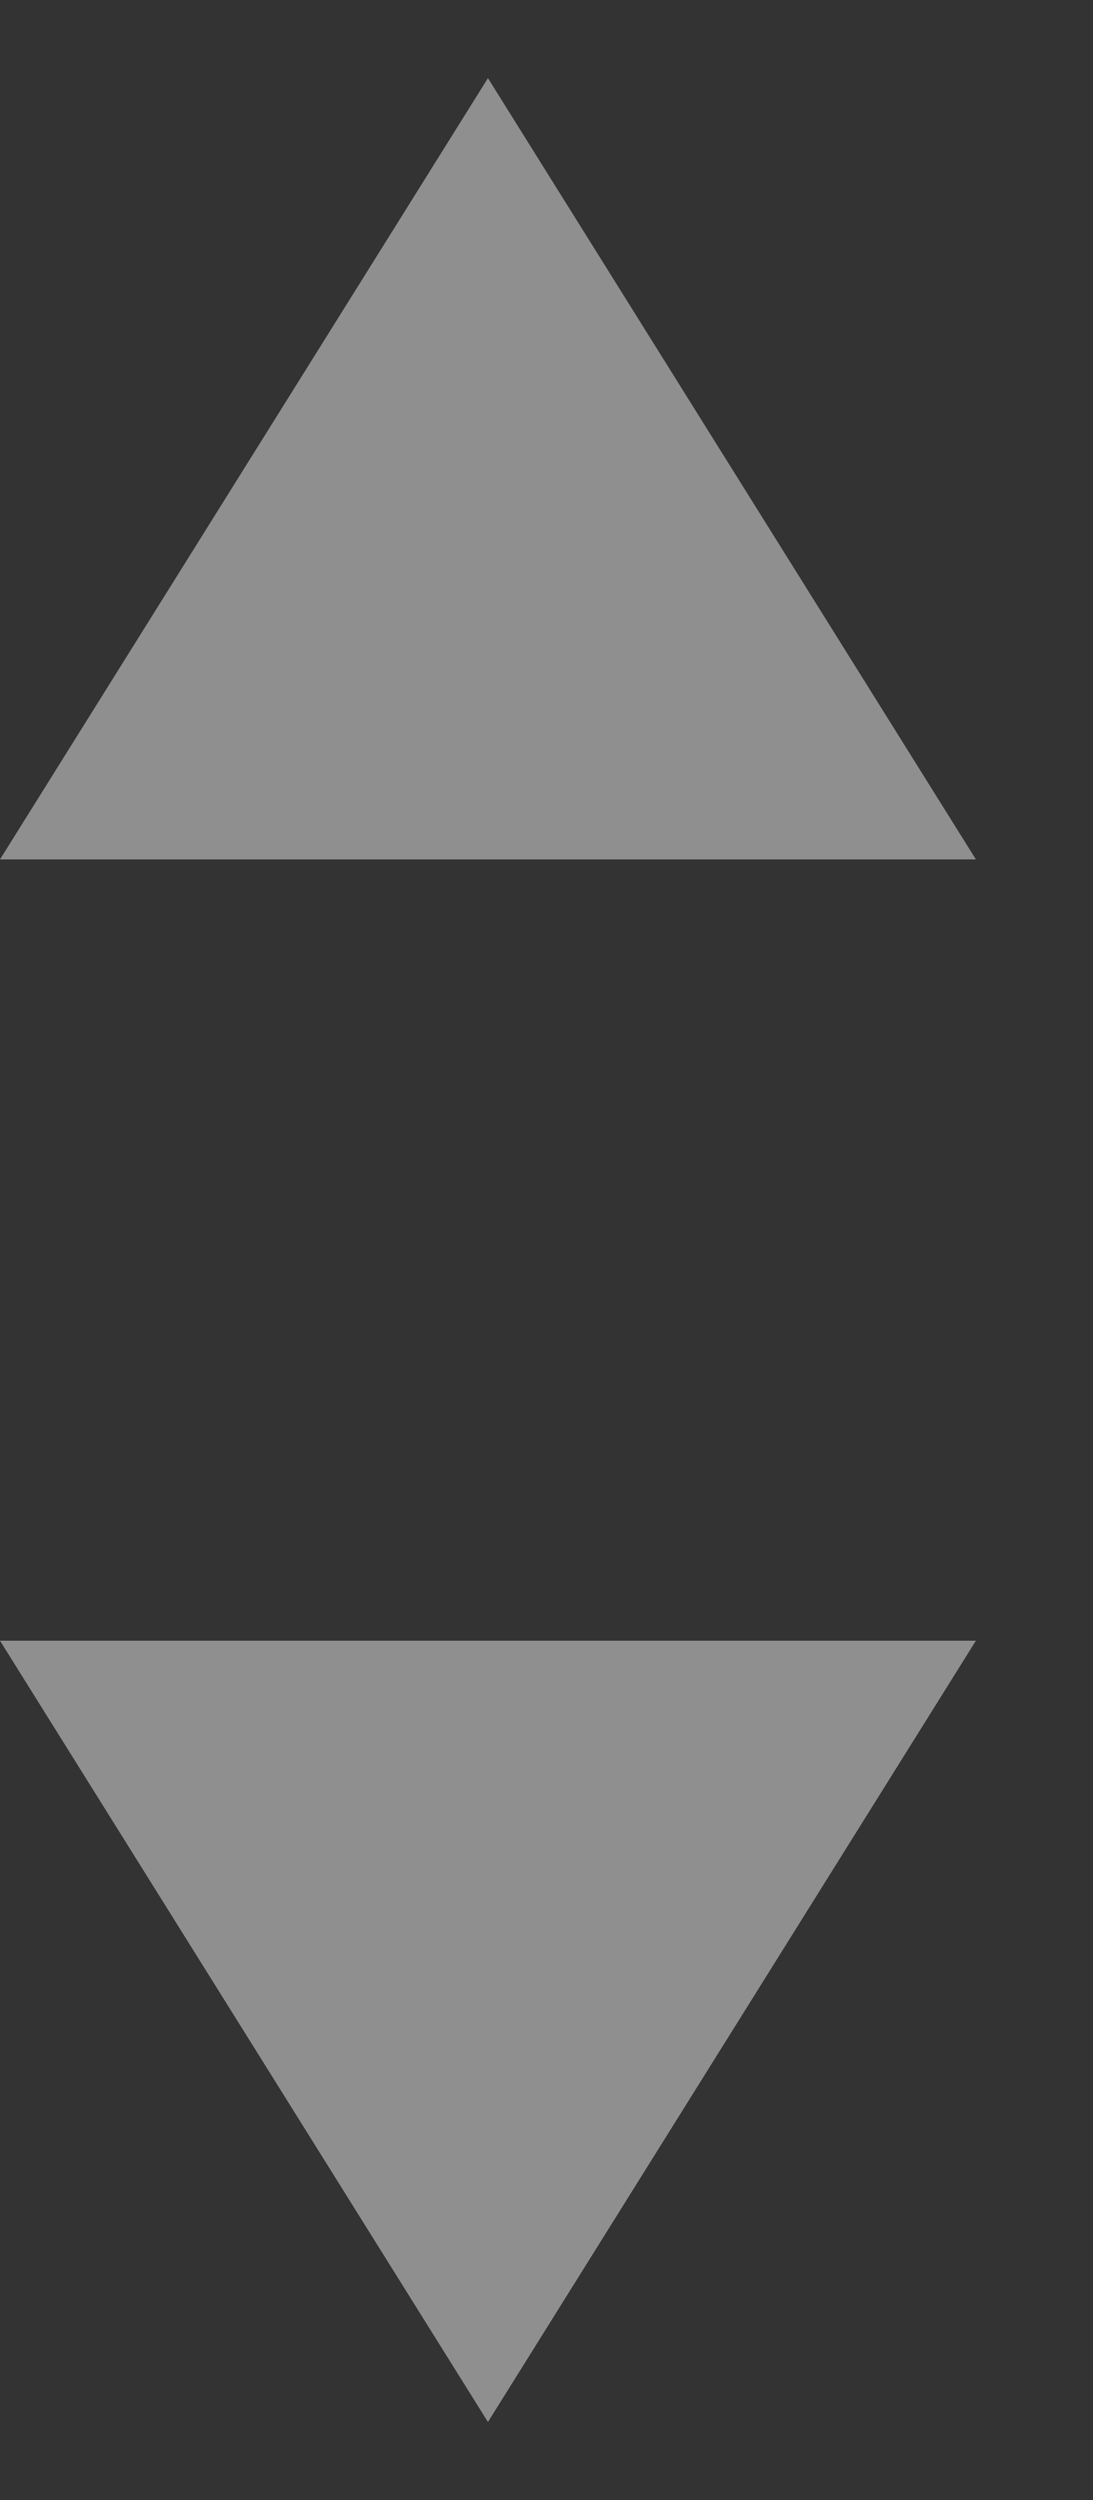 <?xml version="1.0" encoding="UTF-8"?>
<svg width="7px" height="16px" viewBox="0 0 7 16" version="1.1" xmlns="http://www.w3.org/2000/svg" xmlns:xlink="http://www.w3.org/1999/xlink">
    <rect x="0" y="0" width="7" height="16" fill="#333333" stroke="none"/>
    <!-- Generator: Sketch 42 (36781) - http://www.bohemiancoding.com/sketch -->
    <title>Group 8</title>
    <desc>Created with Sketch.</desc>
    <defs></defs>
    <g id="7.Arrivals-and-Departures,-Cassie-is-Working-on-this" stroke="none" stroke-width="1" fill="none" fill-rule="evenodd" opacity="0.6">
        <g id="Departures-Arrivals-f1" transform="translate(-320, -1132)" fill="#FFFFFF">
            <g id="Group-8" transform="translate(320, 1132.5)">
                <polygon id="Triangle" opacity="0.75" transform="translate(3.125, 12.5) scale(1, -1) translate(-3.125, -12.5) " points="3.125 10 6.25 15 0 15"></polygon>
                <polygon id="Triangle" opacity="0.75" points="3.125 0 6.25 5 0 5"></polygon>
            </g>
        </g>
    </g>
</svg>